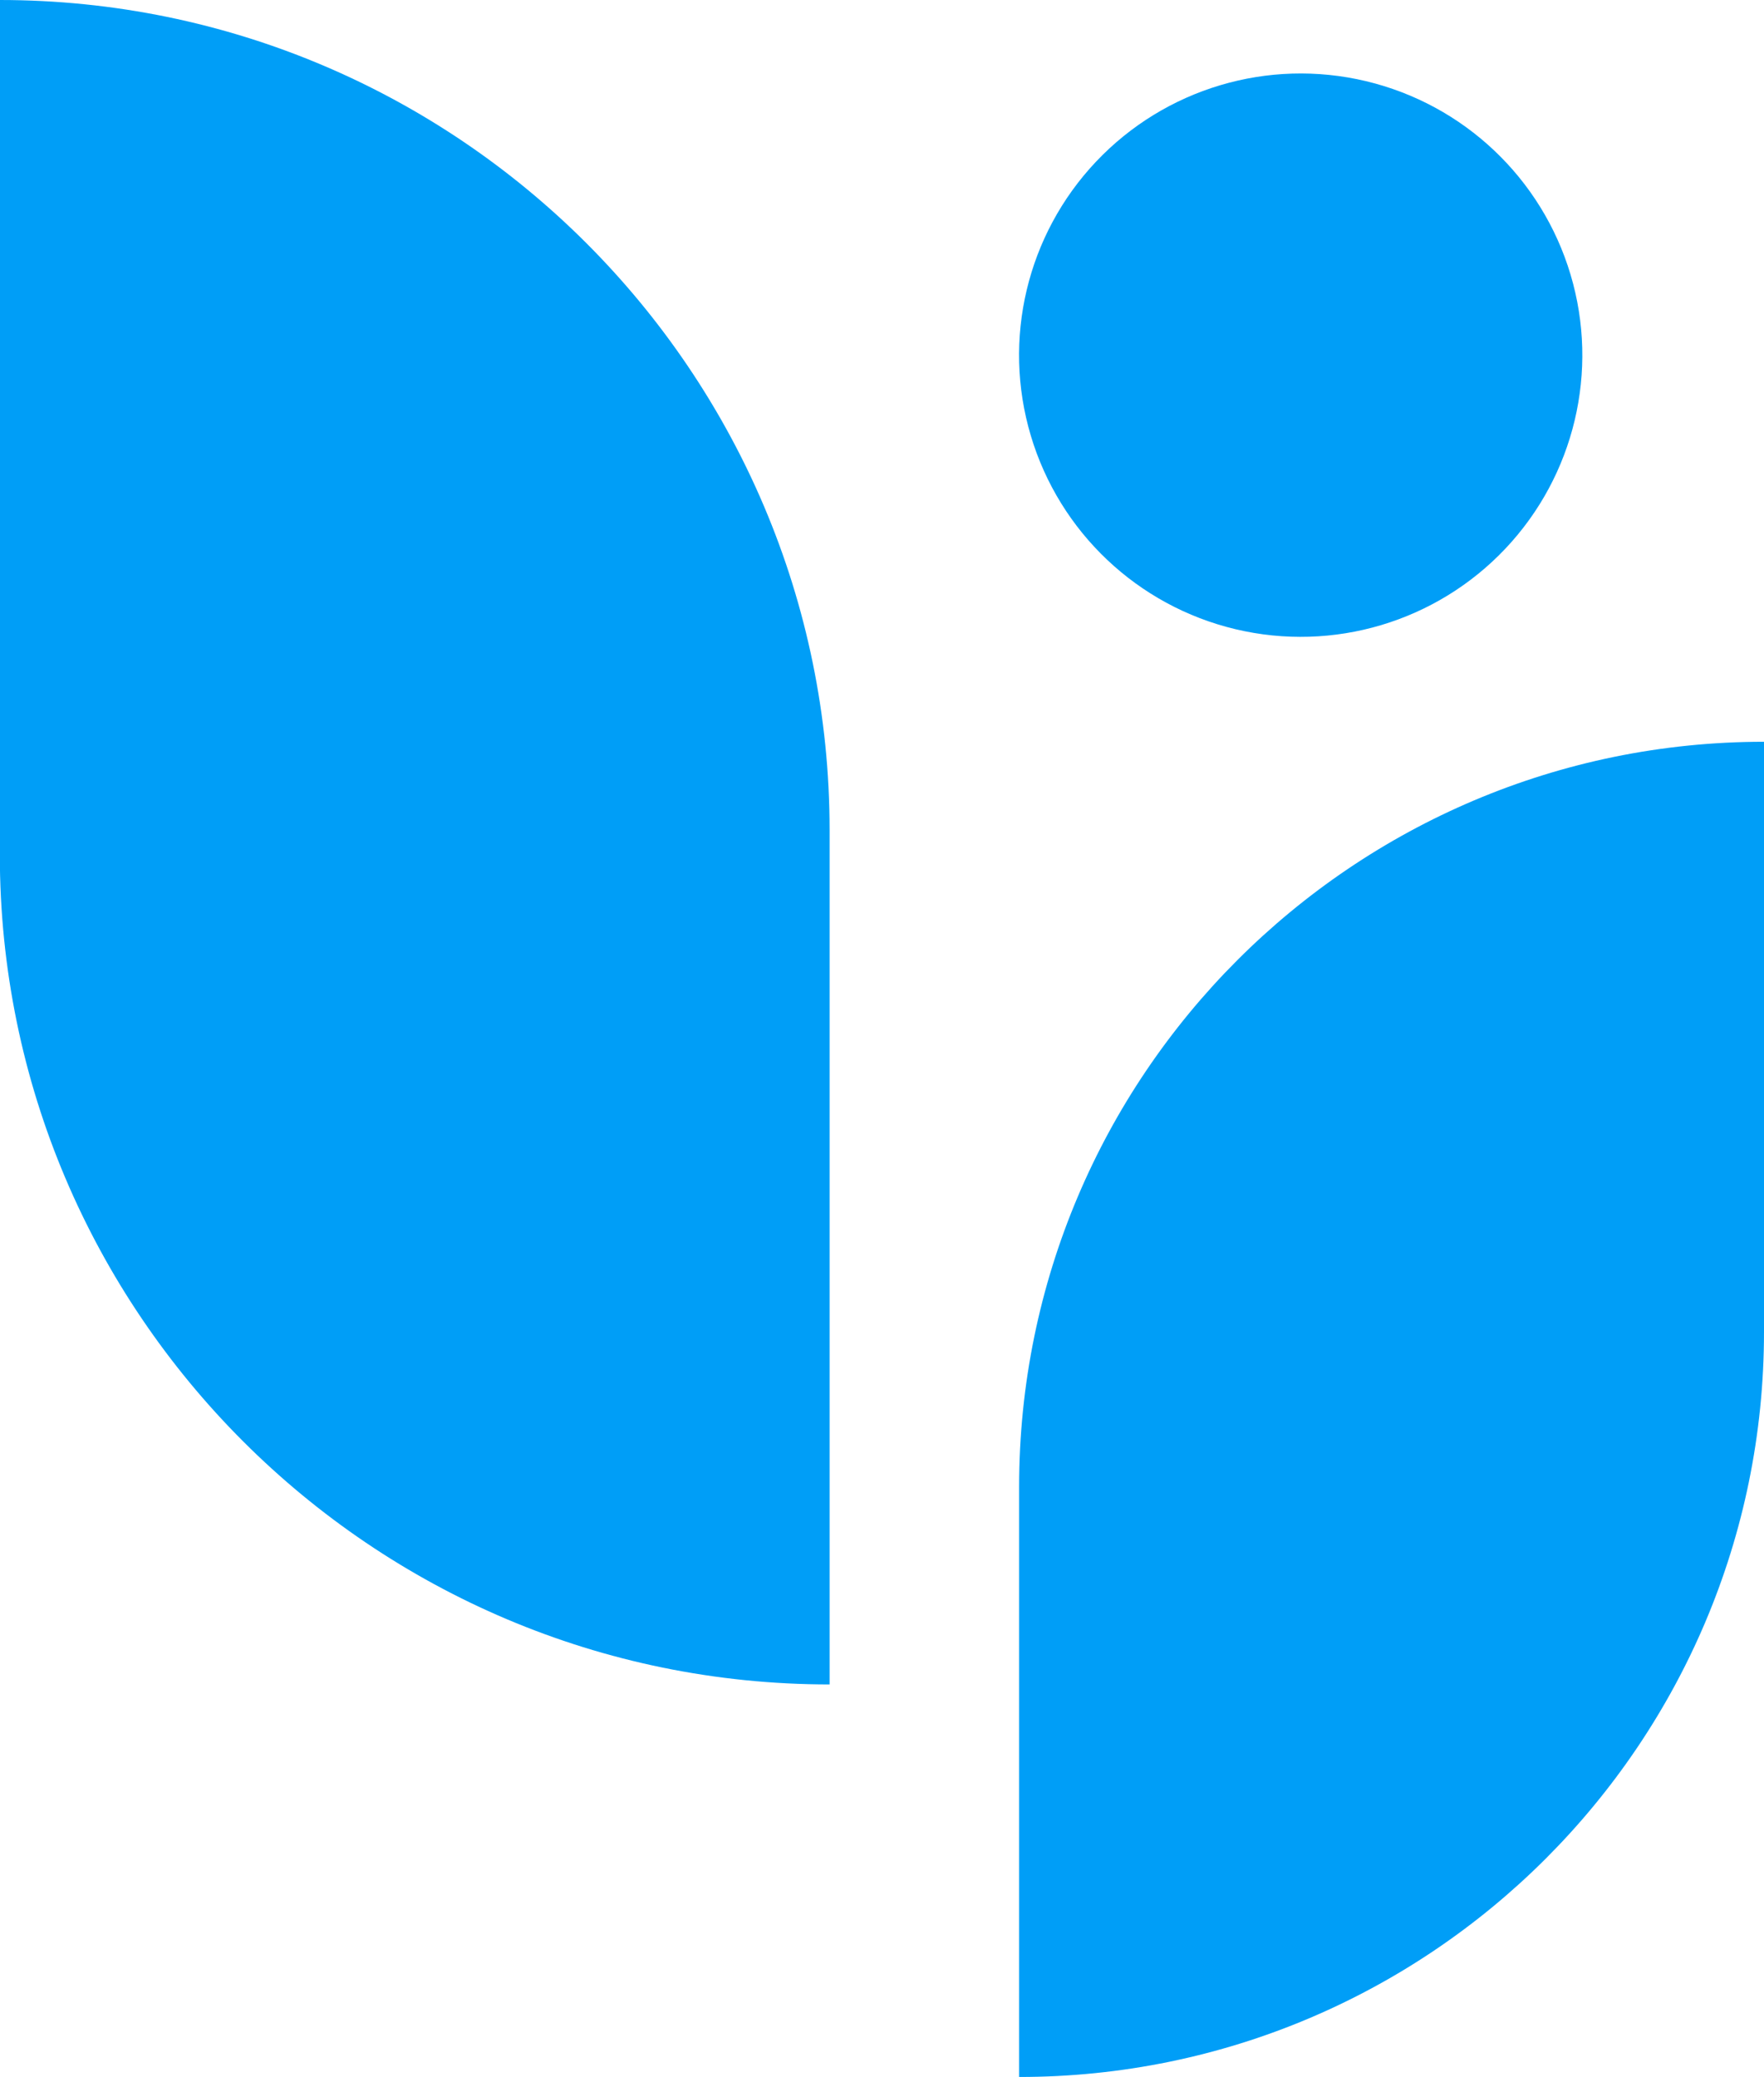 <?xml version="1.0" encoding="UTF-8"?>
<svg id="Layer_2" data-name="Layer 2" xmlns="http://www.w3.org/2000/svg" viewBox="0 0 102.66 120.85">
  <defs>
    <style>
      .cls-1 {
        fill: #009ef7;
      }
    </style>
  </defs>
  <g id="Graphic_Elements" data-name="Graphic Elements">
    <g>
      <path class="cls-1" d="M102.66,43.16h0v34.34c0,23.93-19.43,43.35-43.35,43.35h0v-34.34c0-23.93,19.43-43.35,43.35-43.35Z"/>
      <path class="cls-1" d="M23.43,24.86h49.72c0,26.65-21.64,48.29-48.29,48.29H-24.86C-24.86,46.5-3.22,24.86,23.43,24.86Z" transform="translate(73.14 24.86) rotate(90)"/>
      <circle class="cls-1" cx="75.7" cy="20.66" r="16.39" transform="translate(38.08 89.53) rotate(-76.62)"/>
    </g>
  </g>
</svg>
